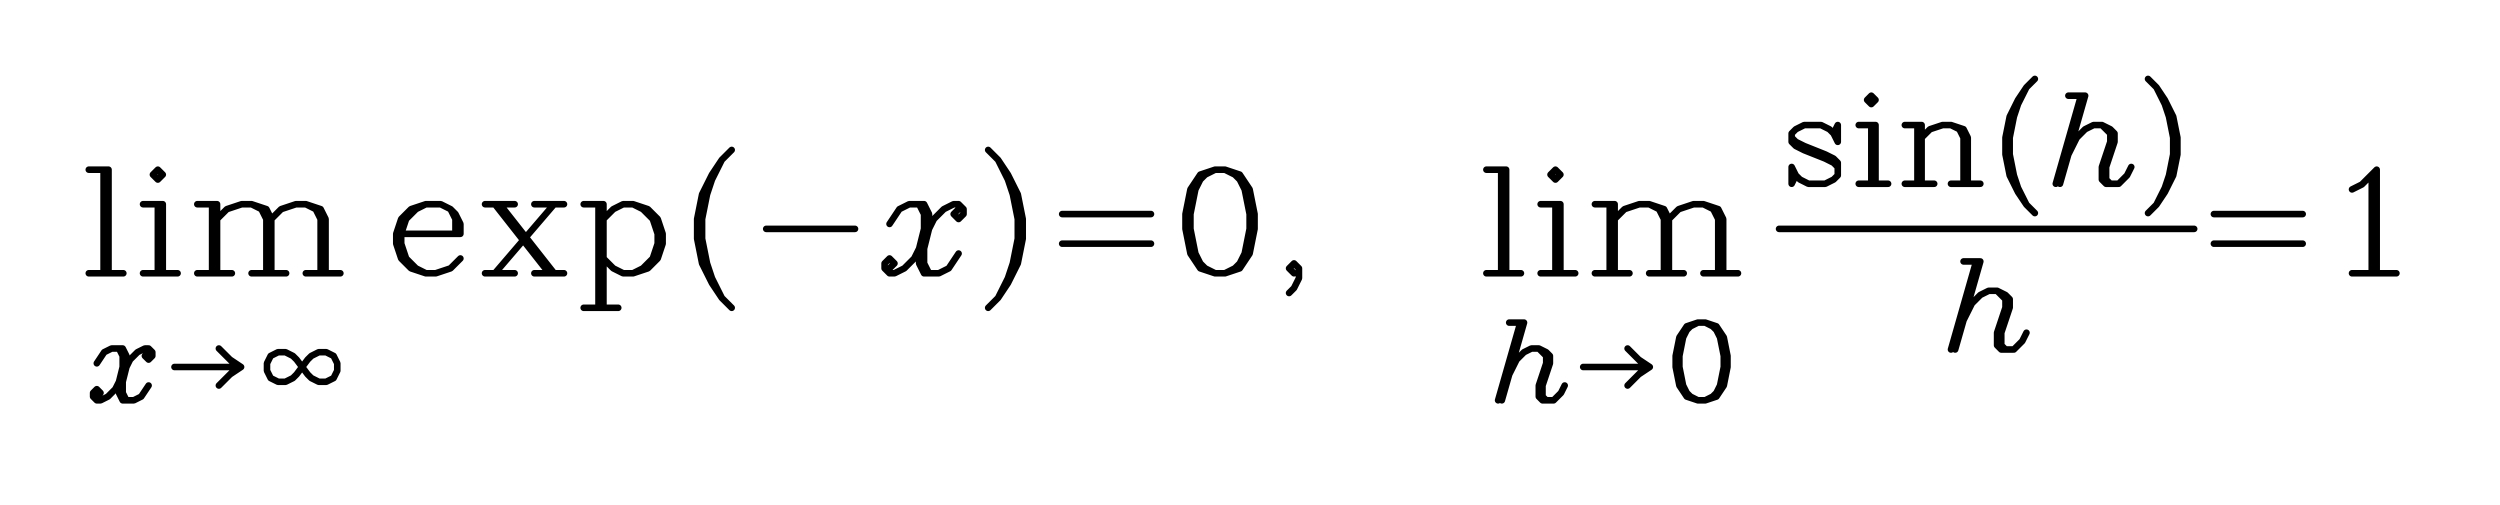 <svg 
      xmlns="http://www.w3.org/2000/svg" 
      width="760.23" height="153.6"
      fill="none" stroke="black" stroke-width="2" 
      stroke-linecap="round" stroke-linejoin="round"
    ><rect x="0" y="0" width="760.23" height="153.6" fill="white" stroke="none"></rect><path d="M31.5 51.6 31.5 83.1 M33 51.6 33 83.1 M27 51.6 33 51.6 M27 83.1 37.5 83.1 M48 51.6 46.5 53.1 48 54.6 49.5 53.1 48 51.6 M48 62.1 48 83.1 M49.5 62.1 49.5 83.1 M43.5 62.1 49.5 62.1 M43.5 83.1 54 83.1 M64.5 62.1 64.5 83.1 M66 62.1 66 83.1 M66 66.6 69 63.6 73.5 62.1 76.5 62.1 81 63.6 82.5 66.6 82.5 83.1 M76.5 62.1 79.5 63.6 81 66.6 81 83.1 M82.5 66.6 85.5 63.6 90 62.1 93 62.1 97.5 63.6 99 66.6 99 83.1 M93 62.1 96 63.6 97.5 66.6 97.5 83.1 M60 62.1 66 62.1 M60 83.1 70.5 83.1 M76.5 83.1 87 83.1 M93 83.1 103.5 83.1 M29.44 110.48 31.69 107.1 33.94 105.98 37.31 105.98 38.44 108.23 38.44 111.6 M36.19 105.98 37.31 108.23 37.31 111.6 36.19 116.1 35.06 118.35 32.81 120.6 30.56 121.73 29.44 121.73 28.31 120.6 28.31 119.48 29.44 118.35 30.56 119.48 29.44 120.6 M36.19 116.1 36.19 119.48 37.31 121.73 40.69 121.73 42.94 120.6 45.19 117.23 M45.19 107.1 44.06 108.23 45.19 109.35 46.31 108.23 46.31 107.1 45.19 105.98 44.06 105.98 41.81 107.1 39.56 109.35 38.44 111.6 37.31 116.1 37.31 119.48 38.44 121.73 M69.94 109.35 73.31 111.6 69.94 113.85 M66.56 105.98 72.19 111.6 66.56 117.23 M53.06 111.6 72.19 111.6 M102.56 112.73 101.44 114.98 99.19 116.1 96.94 116.1 94.69 114.98 93.56 113.85 90.19 109.35 89.06 108.23 86.81 107.1 84.56 107.1 82.31 108.23 81.19 110.48 81.19 112.73 82.31 114.98 84.56 116.1 86.81 116.1 89.06 114.98 90.19 113.85 93.56 109.35 94.69 108.23 96.94 107.1 99.19 107.1 101.44 108.23 102.56 110.48 102.56 112.73 M122 71.1 140 71.1 140 68.1 138.5 65.1 137 63.6 134 62.1 129.5 62.1 125 63.6 122 66.6 120.5 71.1 120.5 74.1 122 78.6 125 81.6 129.5 83.1 132.5 83.1 137 81.6 140 78.6 M138.5 71.1 138.5 66.6 137 63.6 M129.5 62.1 126.5 63.6 123.5 66.6 122 71.1 122 74.1 123.5 78.6 126.5 81.6 129.5 83.1 M150.5 62.1 167 83.1 M152 62.1 168.5 83.1 M168.5 62.1 150.5 83.1 M147.5 62.1 156.5 62.1 M162.5 62.1 171.5 62.1 M147.5 83.1 156.5 83.1 M162.5 83.1 171.5 83.1 M182 62.1 182 93.6 M183.5 62.1 183.5 93.6 M183.5 66.6 186.5 63.6 189.5 62.1 192.5 62.1 197 63.6 200 66.6 201.5 71.1 201.5 74.1 200 78.6 197 81.6 192.5 83.1 189.5 83.1 186.5 81.6 183.5 78.6 M192.5 62.1 195.5 63.6 198.5 66.6 200 71.1 200 74.1 198.5 78.6 195.5 81.6 192.5 83.1 M177.5 62.1 183.5 62.1 M177.5 93.6 188 93.6 M222.5 45.6 219.5 48.6 216.5 53.1 213.5 59.1 212 66.6 212 72.6 213.5 80.1 216.5 86.1 219.5 90.6 222.5 93.6 M219.5 48.6 216.5 54.6 215 59.1 213.5 66.6 213.5 72.6 215 80.1 216.5 84.6 219.5 90.6 M233 69.6 260 69.6 M270.5 68.1 273.5 63.6 276.5 62.1 281 62.1 282.5 65.1 282.5 69.6 M279.5 62.1 281 65.1 281 69.6 279.5 75.6 278 78.6 275 81.6 272 83.1 270.5 83.1 269 81.6 269 80.1 270.5 78.6 272 80.1 270.5 81.6 M279.5 75.6 279.5 80.1 281 83.1 285.5 83.1 288.5 81.6 291.5 77.1 M291.5 63.6 290 65.1 291.5 66.6 293 65.1 293 63.6 291.5 62.1 290 62.1 287 63.6 284 66.6 282.5 69.6 281 75.6 281 80.1 282.5 83.1 M300.5 45.6 303.5 48.6 306.5 53.1 309.5 59.1 311 66.6 311 72.6 309.5 80.1 306.5 86.1 303.5 90.6 300.5 93.6 M303.5 48.6 306.5 54.6 308 59.1 309.5 66.6 309.5 72.6 308 80.1 306.5 84.6 303.5 90.6 M323 65.1 350 65.1 M323 74.1 350 74.1 M369.5 51.6 365 53.1 362 57.6 360.5 65.1 360.5 69.6 362 77.1 365 81.6 369.5 83.1 372.5 83.1 377 81.6 380 77.1 381.5 69.6 381.5 65.1 380 57.6 377 53.1 372.5 51.6 369.5 51.6 M369.5 51.6 366.5 53.1 365 54.6 363.5 57.6 362 65.1 362 69.6 363.5 77.1 365 80.1 366.5 81.6 369.5 83.1 M372.5 83.1 375.5 81.6 377 80.1 378.5 77.1 380 69.6 380 65.1 378.5 57.6 377 54.6 375.5 53.1 372.5 51.6 M393.5 83.1 392 81.6 393.5 80.1 395 81.6 395 84.6 393.5 87.6 392 89.1 M456.5 51.6 456.5 83.1 M458 51.6 458 83.1 M452 51.6 458 51.6 M452 83.1 462.5 83.1 M473 51.6 471.5 53.1 473 54.6 474.5 53.1 473 51.6 M473 62.1 473 83.1 M474.5 62.1 474.5 83.1 M468.5 62.1 474.5 62.1 M468.5 83.1 479 83.1 M489.5 62.1 489.5 83.1 M491 62.1 491 83.1 M491 66.6 494 63.6 498.5 62.1 501.5 62.1 506 63.6 507.5 66.6 507.5 83.1 M501.5 62.1 504.5 63.6 506 66.6 506 83.1 M507.5 66.6 510.5 63.6 515 62.1 518 62.1 522.5 63.6 524 66.6 524 83.1 M518 62.1 521 63.6 522.5 66.6 522.5 83.1 M485 62.1 491 62.1 M485 83.1 495.5 83.1 M501.5 83.1 512 83.1 M518 83.1 528.5 83.1 M462.31 98.1 455.56 121.73 M463.44 98.1 456.69 121.73 M458.94 113.85 461.19 109.35 463.44 107.1 465.69 105.98 467.94 105.98 470.19 107.1 471.31 108.23 471.31 110.48 469.06 117.23 469.06 120.6 470.19 121.73 M467.94 105.98 470.19 108.23 470.19 110.48 467.94 117.23 467.94 120.6 469.06 121.73 472.44 121.73 474.69 119.48 475.81 117.23 M458.94 98.1 463.44 98.1 M498.31 109.35 501.69 111.6 498.31 113.85 M494.94 105.98 500.56 111.6 494.94 117.23 M481.44 111.6 500.56 111.6 M516.31 98.1 512.94 99.23 510.69 102.6 509.56 108.23 509.56 111.6 510.69 117.23 512.94 120.6 516.31 121.73 518.56 121.73 521.94 120.6 524.19 117.23 525.31 111.6 525.31 108.23 524.19 102.6 521.94 99.23 518.56 98.1 516.31 98.1 M516.31 98.1 514.06 99.23 512.94 100.35 511.81 102.6 510.69 108.23 510.69 111.6 511.81 117.23 512.94 119.48 514.06 120.6 516.31 121.73 M518.56 121.73 520.81 120.6 521.94 119.48 523.06 117.23 524.19 111.6 524.19 108.23 523.06 102.6 521.94 100.35 520.81 99.23 518.56 98.1 M541 69.6 667.23 69.6 M557.58 40.58 558.85 38.03 558.85 43.13 557.58 40.58 556.3 39.3 553.75 38.03 548.65 38.03 546.1 39.3 544.83 40.58 544.83 43.13 546.1 44.4 548.65 45.68 555.03 48.22 557.58 49.5 558.85 50.78 M544.83 41.85 546.1 43.13 548.65 44.4 555.03 46.95 557.58 48.22 558.85 49.5 558.85 53.33 557.58 54.6 555.03 55.88 549.92 55.88 547.38 54.6 546.1 53.33 544.83 50.78 544.83 55.88 546.1 53.33 M569.05 29.1 567.78 30.38 569.05 31.65 570.33 30.38 569.05 29.1 M569.05 38.03 569.05 55.88 M570.33 38.03 570.33 55.88 M565.23 38.03 570.33 38.03 M565.23 55.88 574.15 55.88 M583.08 38.03 583.08 55.88 M584.35 38.03 584.35 55.88 M584.35 41.85 586.9 39.3 590.73 38.03 593.28 38.03 597.1 39.3 598.38 41.85 598.38 55.88 M593.28 38.03 595.83 39.3 597.1 41.85 597.1 55.88 M579.25 38.03 584.35 38.03 M579.25 55.88 588.17 55.88 M593.28 55.88 602.2 55.88 M618.78 24 616.23 26.55 613.67 30.38 611.13 35.48 609.85 41.85 609.85 46.95 611.13 53.33 613.67 58.43 616.23 62.25 618.78 64.8 M616.23 26.55 613.67 31.65 612.4 35.48 611.13 41.85 611.13 46.95 612.4 53.33 613.67 57.15 616.23 62.25 M632.8 29.1 625.15 55.88 M634.07 29.1 626.42 55.88 M628.98 46.95 631.53 41.85 634.07 39.3 636.63 38.03 639.17 38.03 641.73 39.3 643 40.58 643 43.13 640.45 50.78 640.45 54.6 641.73 55.88 M639.17 38.03 641.73 40.58 641.73 43.13 639.17 50.78 639.17 54.6 640.45 55.88 644.28 55.88 646.82 53.33 648.1 50.78 M628.98 29.1 634.07 29.1 M653.2 24 655.75 26.55 658.3 30.38 660.85 35.48 662.13 41.85 662.13 46.95 660.85 53.33 658.3 58.43 655.75 62.25 653.2 64.8 M655.75 26.55 658.3 31.65 659.58 35.48 660.85 41.85 660.85 46.95 659.58 53.33 658.3 57.15 655.75 62.25 M600.92 79.5 593.28 106.28 M602.2 79.5 594.55 106.28 M597.1 97.35 599.65 92.25 602.2 89.7 604.75 88.43 607.3 88.43 609.85 89.7 611.13 90.98 611.13 93.53 608.57 101.18 608.57 105 609.85 106.28 M607.3 88.43 609.85 90.98 609.85 93.53 607.3 101.18 607.3 105 608.57 106.28 612.4 106.28 614.95 103.73 616.23 101.18 M597.1 79.5 602.2 79.5 M673.23 65.1 700.23 65.1 M673.23 74.1 700.23 74.1 M715.23 57.6 718.23 56.1 722.73 51.6 722.73 83.1 M721.23 53.1 721.23 83.1 M715.23 83.1 728.73 83.1 "/></svg>